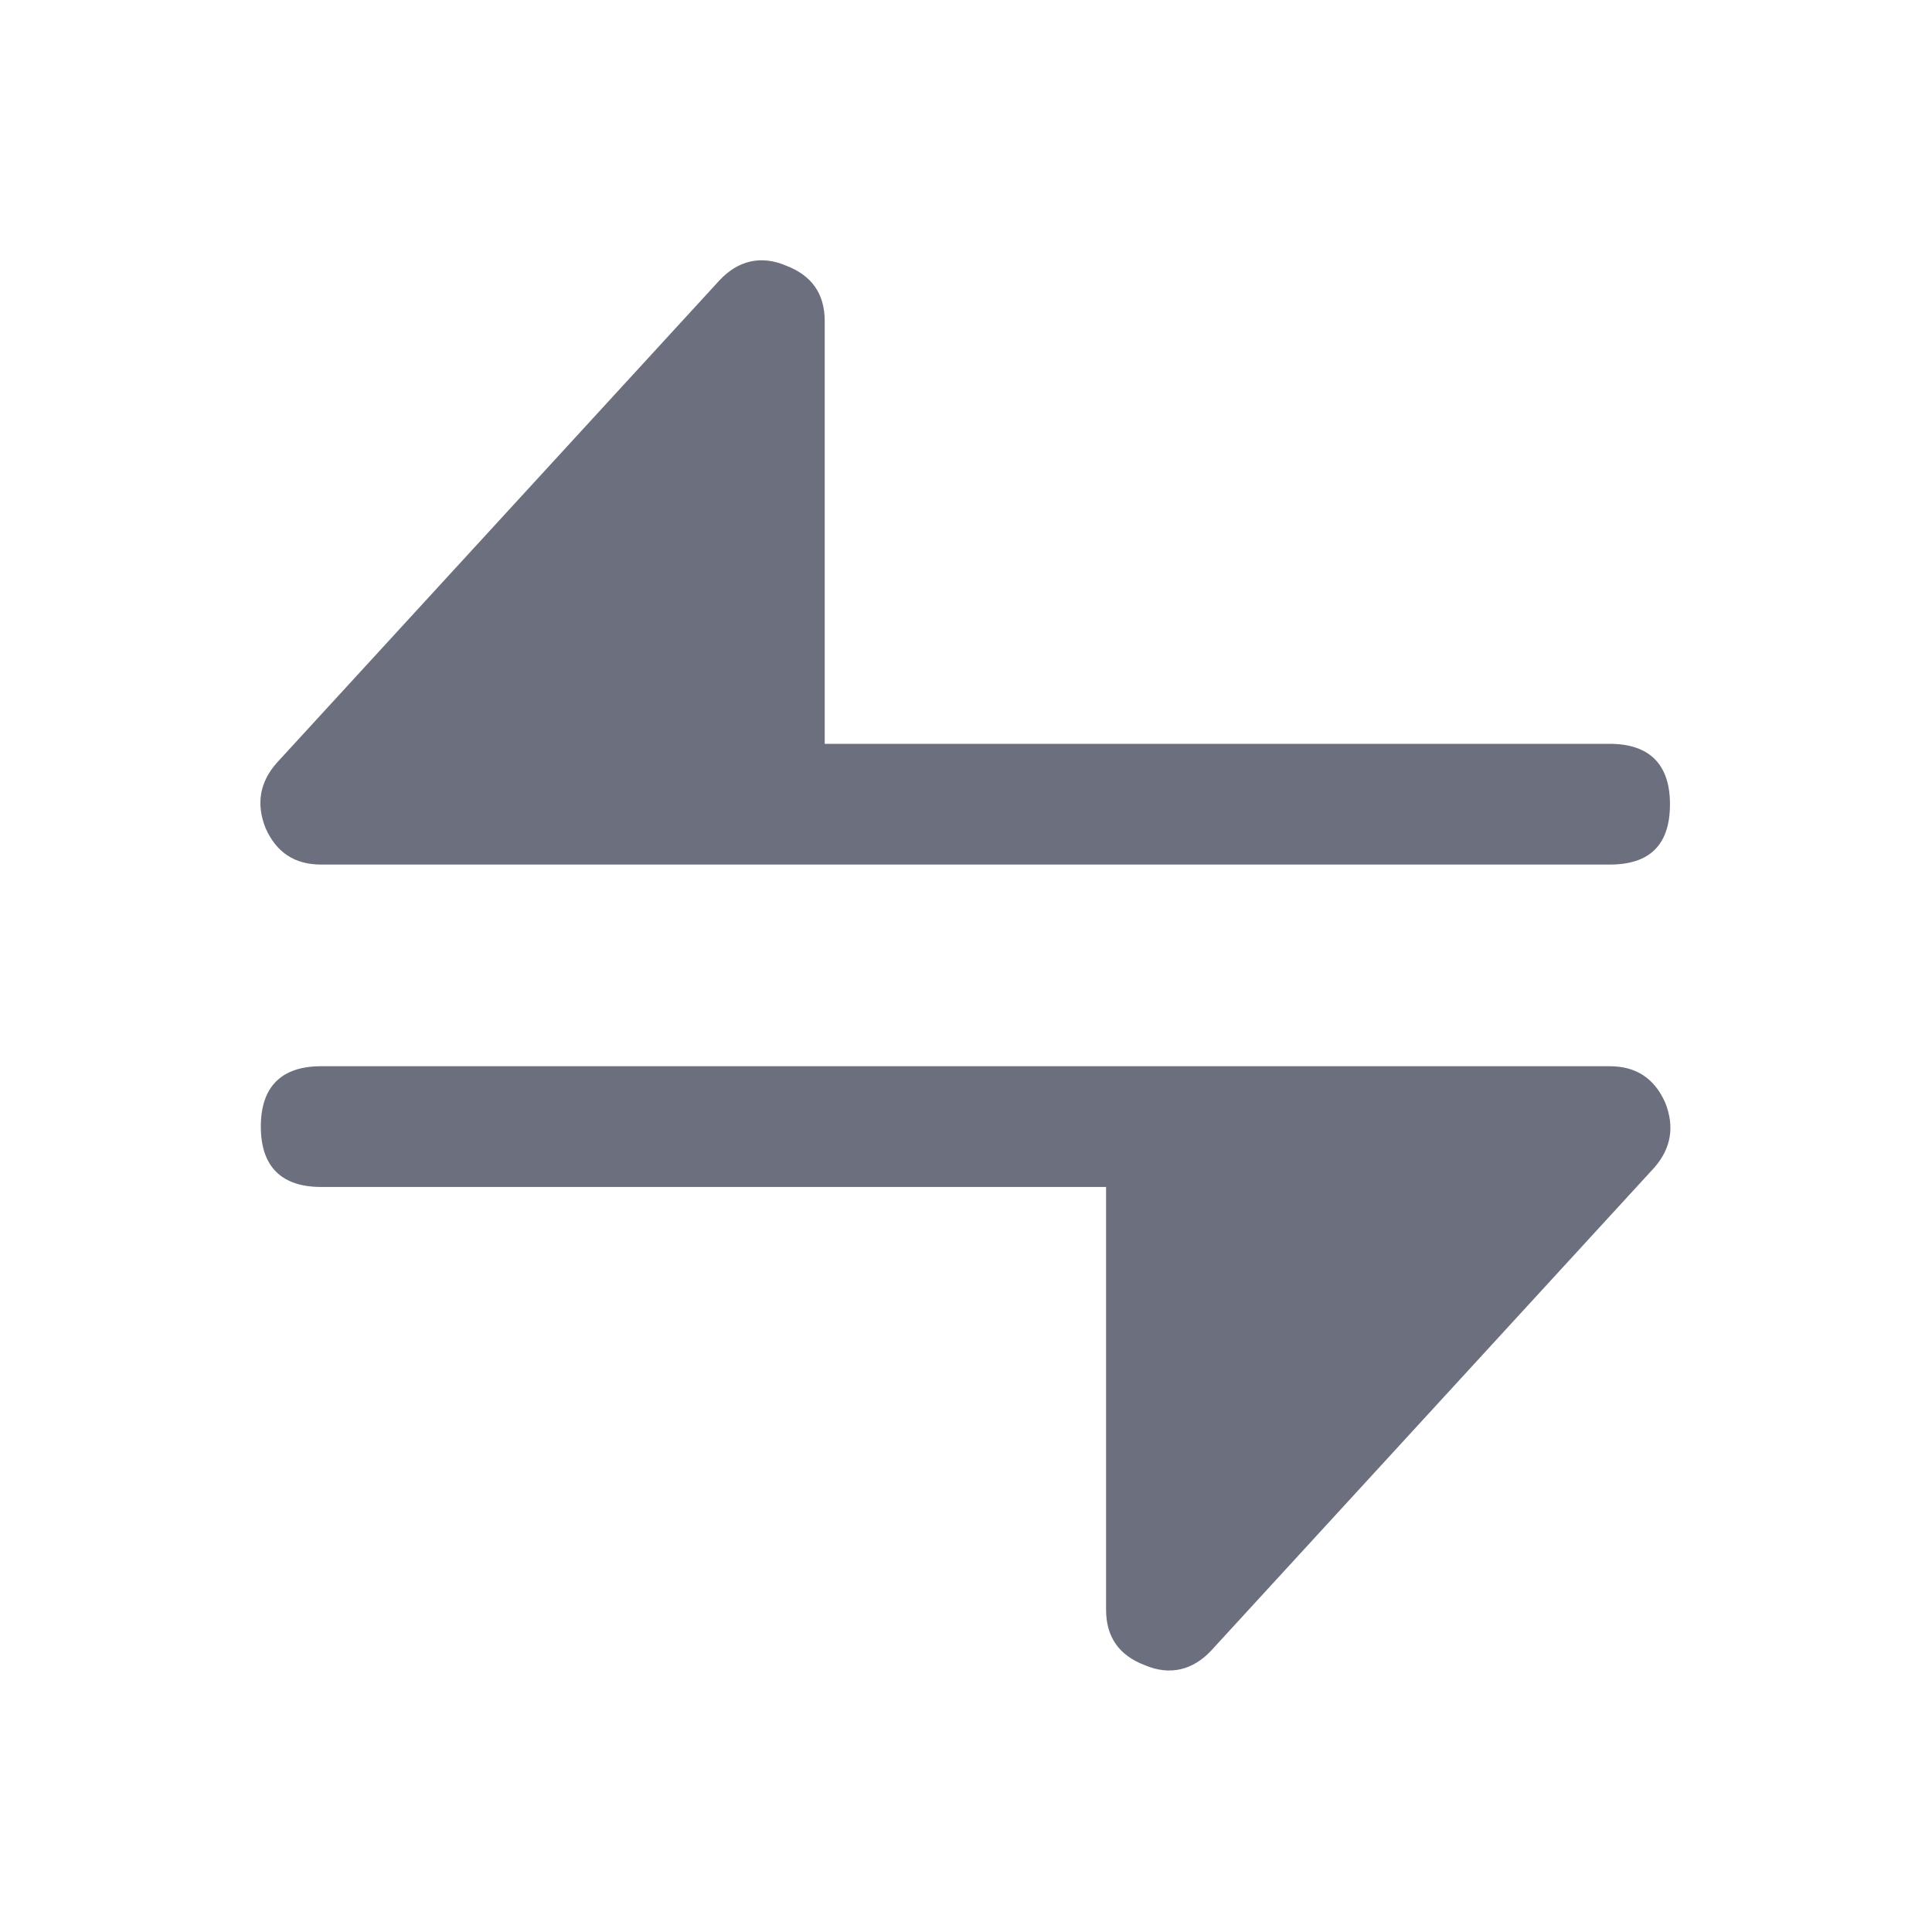 <svg width="16" height="16" viewBox="0 0 16 16" fill="none" xmlns="http://www.w3.org/2000/svg" xmlns:xlink="http://www.w3.org/1999/xlink">
	<desc>
			Created with Pixso.
	</desc>
	<defs>
		<clipPath id="clip59_164">
			<rect id="solar--transfer-horizontal-bold" width="16" height="16" fill="white" fill-opacity="0"/>
		</clipPath>
	</defs>
	<g clip-path="url(#clip59_164)">
		<path id="path" d="M6.83 2.66C6.83 2.43 6.72 2.28 6.51 2.2C6.3 2.11 6.11 2.16 5.96 2.32L2.29 6.32C2.15 6.48 2.12 6.66 2.2 6.86C2.29 7.06 2.44 7.16 2.66 7.16L13.33 7.16C13.66 7.16 13.83 7 13.83 6.66C13.83 6.33 13.66 6.16 13.33 6.16L6.83 6.16L6.83 2.66ZM9.16 13.33L9.16 9.83L2.66 9.83C2.33 9.83 2.16 9.66 2.16 9.33C2.16 9 2.33 8.83 2.66 8.83L13.33 8.83C13.55 8.83 13.7 8.93 13.79 9.13C13.87 9.33 13.84 9.51 13.7 9.67L10.03 13.67C9.88 13.83 9.69 13.88 9.48 13.79C9.27 13.71 9.16 13.56 9.16 13.33Z" fill="#6C707E" fill-opacity="1" fill-rule="nonzero"/>
	</g>
</svg>
